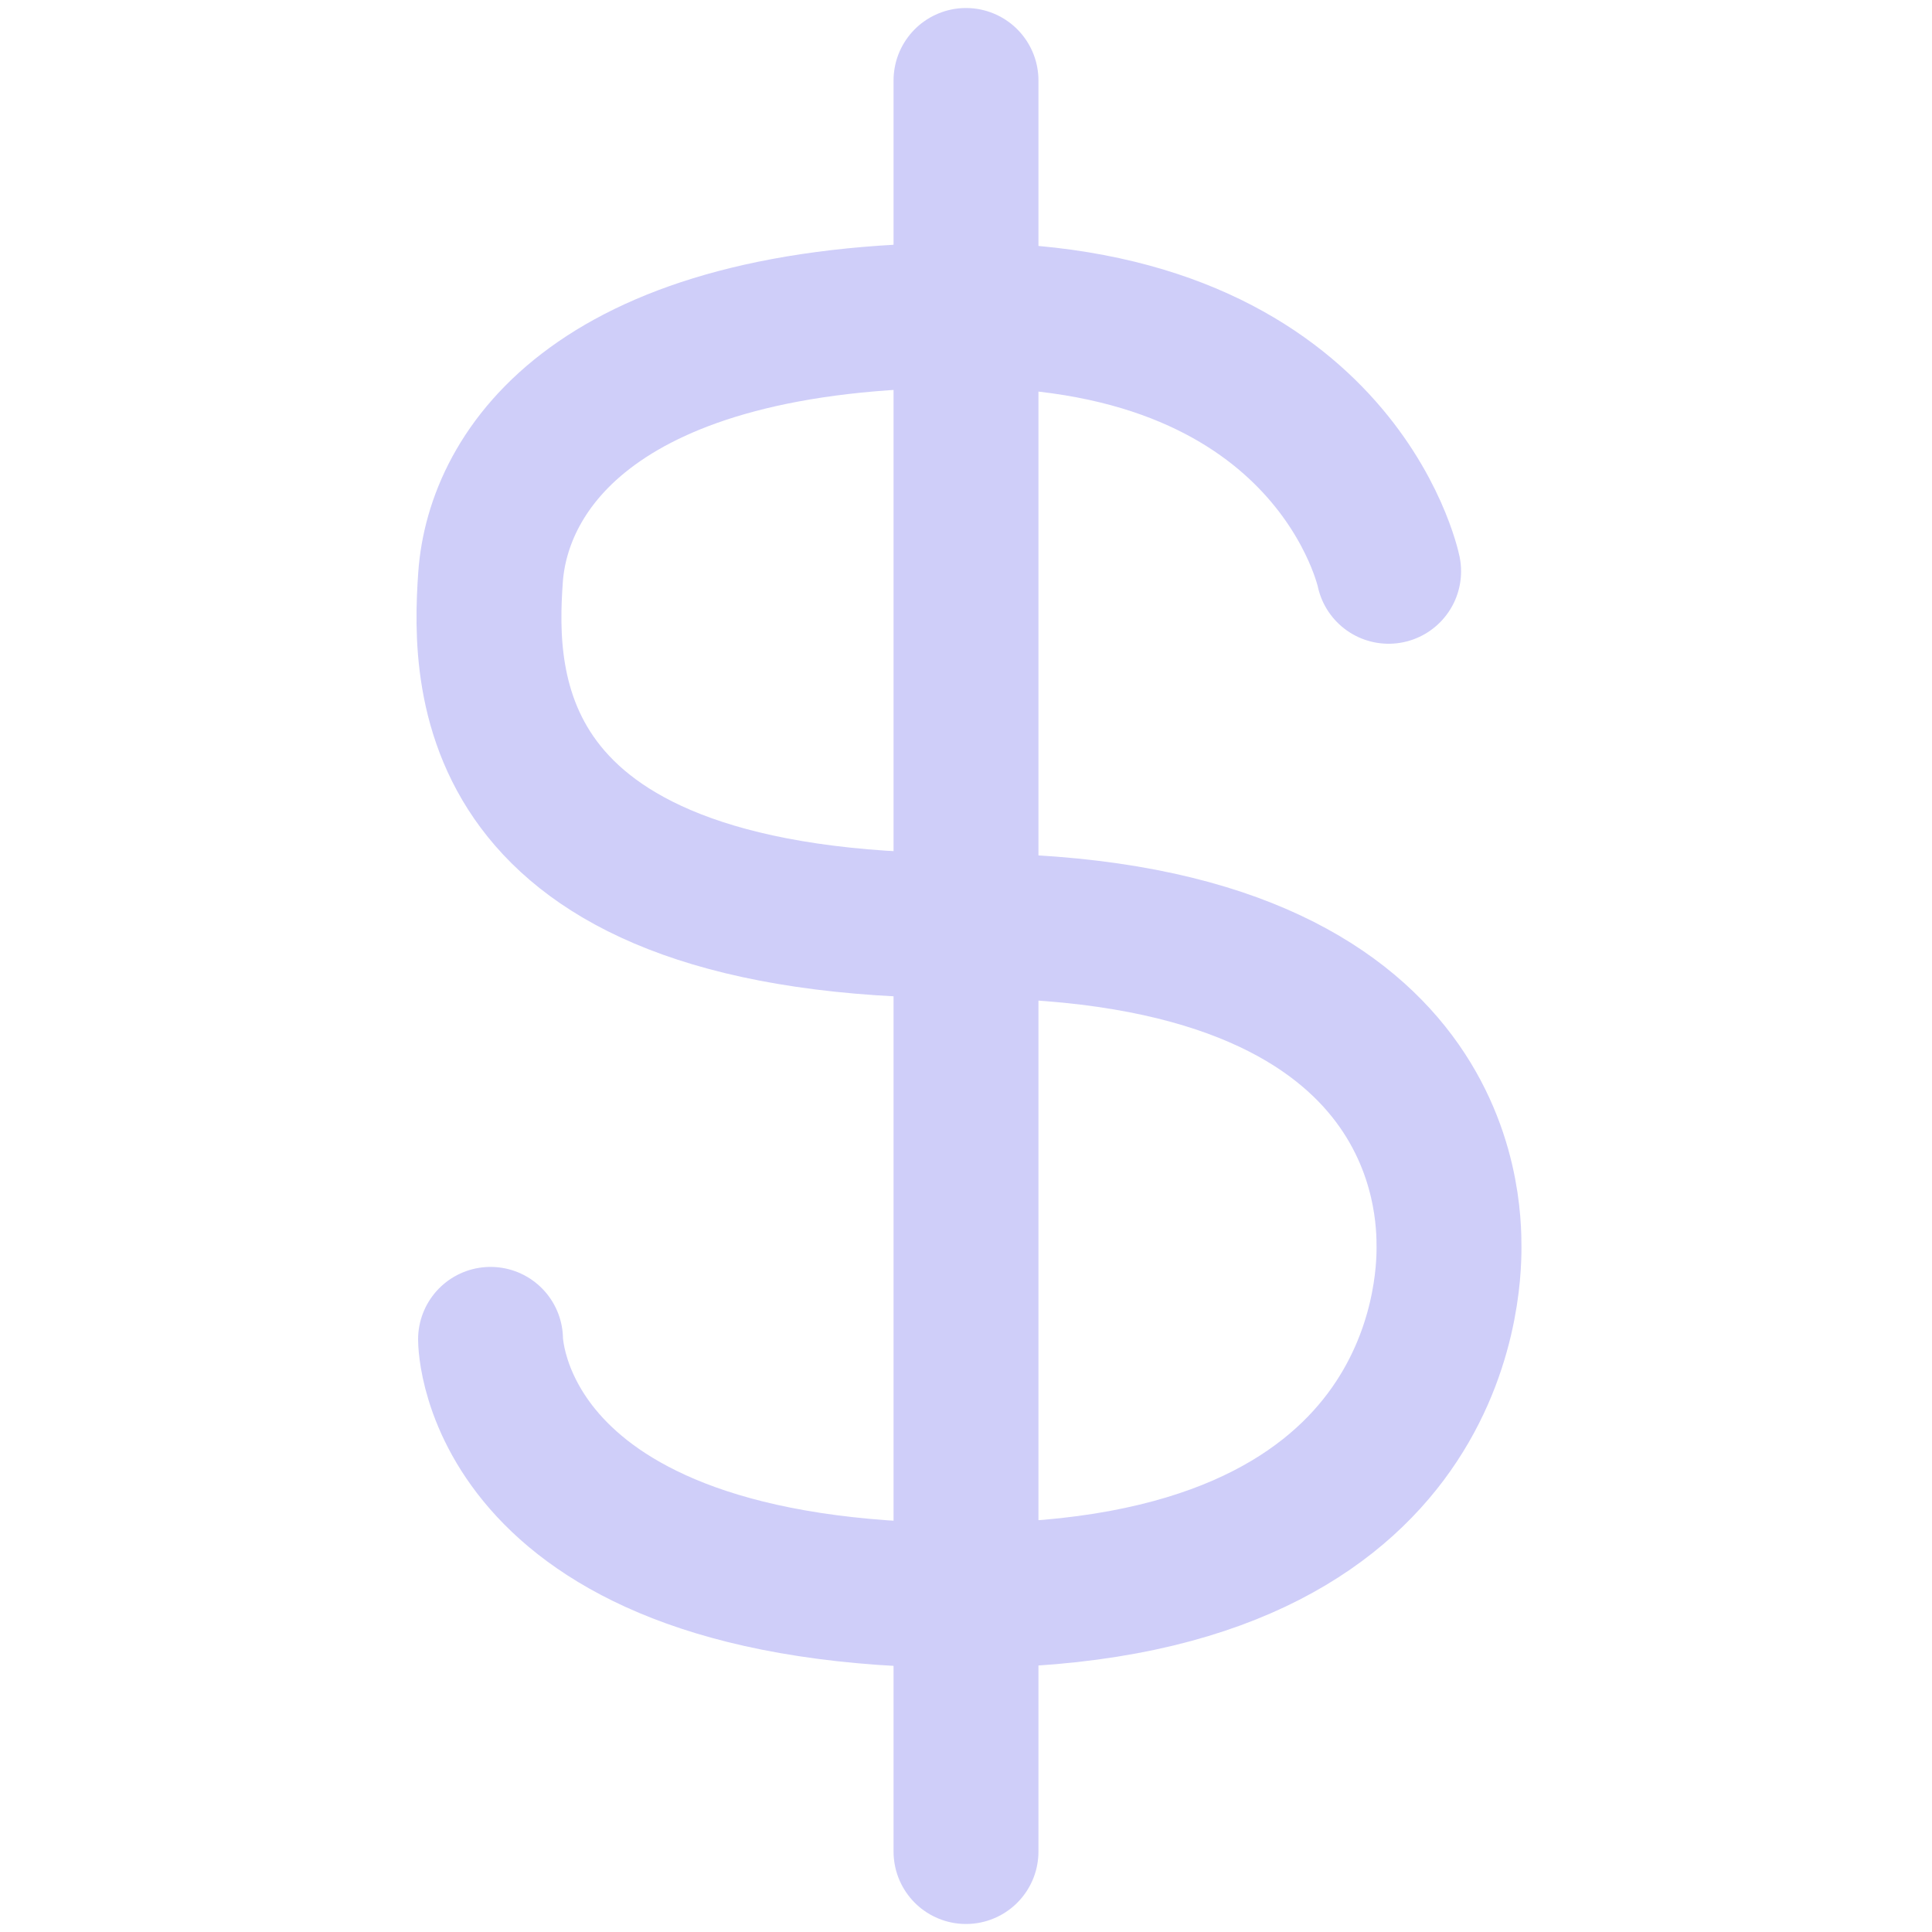 <svg width="20" height="20" viewBox="0 0 20 20" fill="none" xmlns="http://www.w3.org/2000/svg">
<path d="M14.375 5.914C14.375 5.914 13.828 3.263 10 3.263C6.172 3.263 5.156 4.87 5.078 5.976C5 7.083 5 9.583 10 9.583C15 9.583 15 12.5 15 12.917C15 13.333 14.922 16.516 10 16.516C5.078 16.516 5.078 13.865 5.078 13.865" stroke="#CFCEF9" stroke-width="1.5" stroke-linecap="round" stroke-linejoin="round"/>
<path d="M10 0.833V19.167" stroke="#CFCEF9" stroke-width="1.5" stroke-linecap="round" stroke-linejoin="round"/>
</svg>
